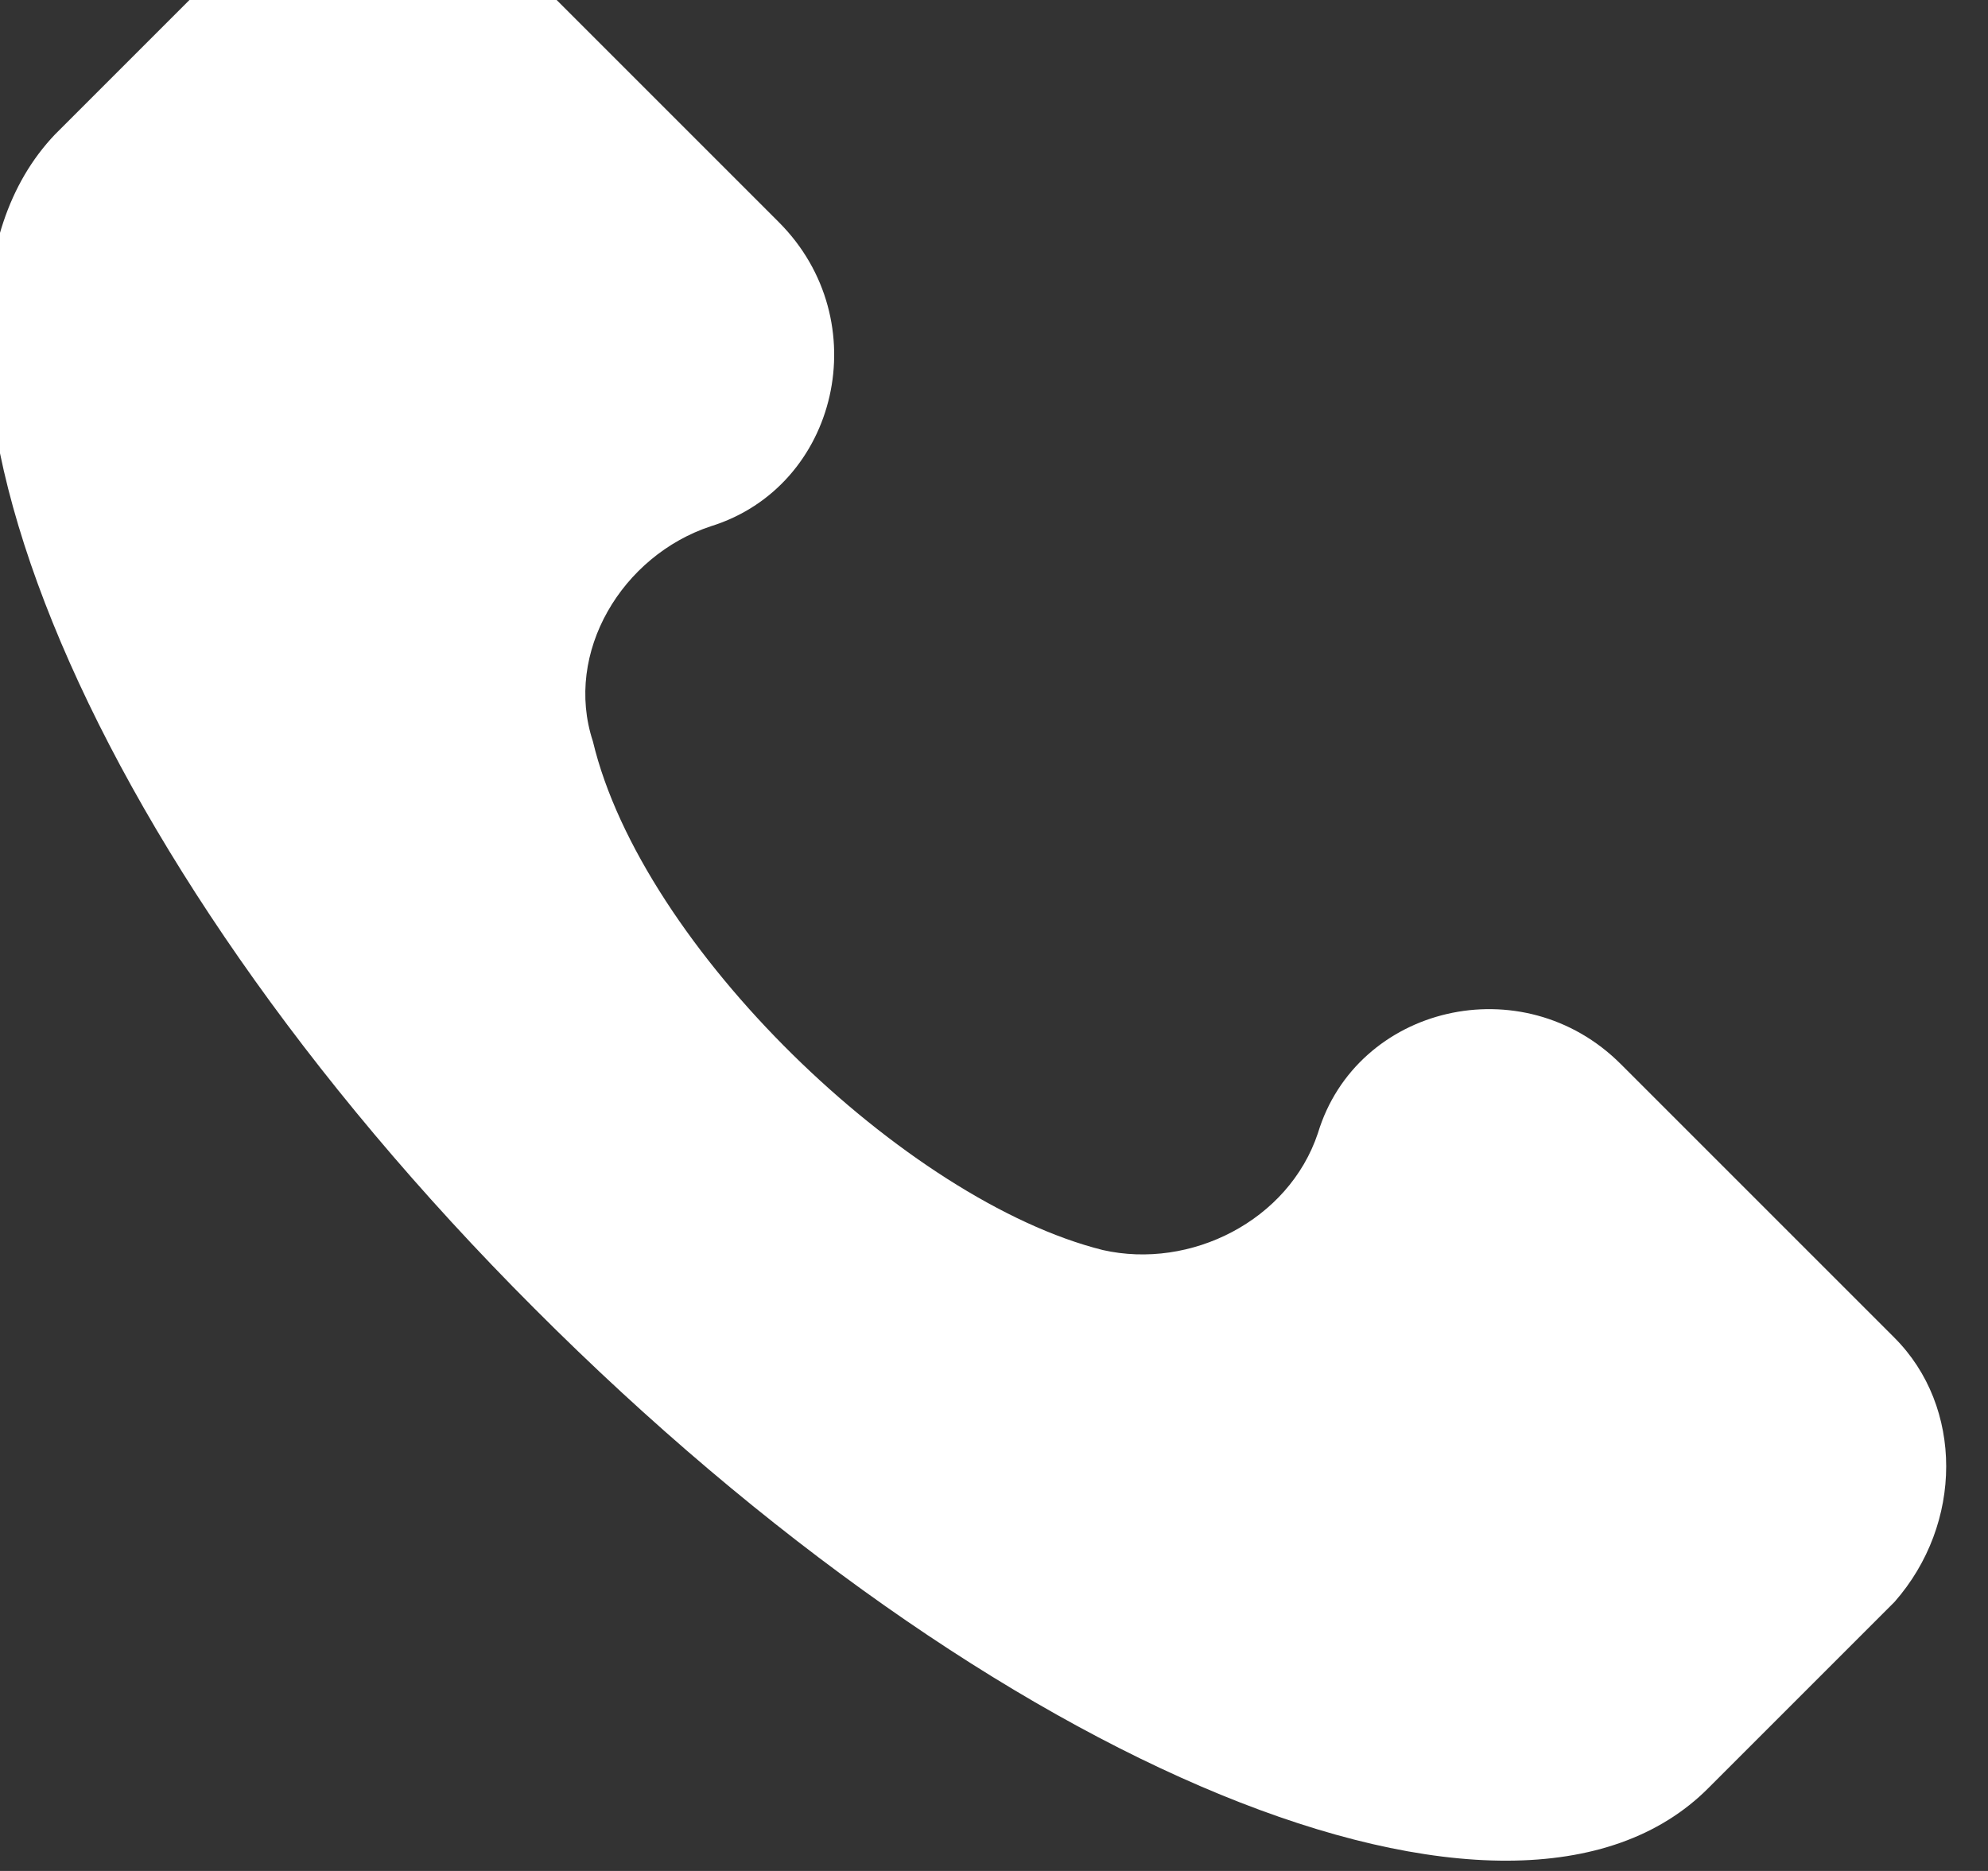 <svg width="17" height="16" viewBox="0 0 17 16" fill="none" xmlns="http://www.w3.org/2000/svg" xmlns:xlink="http://www.w3.org/1999/xlink">
	<rect x="0" y="0" width="17" height="16" fill="#333333" stroke="none"/>
	<desc>
			Created with Pixso.
	</desc>
	<defs/>
	<path id="Vector" d="M16.2 11.44L13.86 9.1C13.02 8.26 11.6 8.6 11.27 9.69C11.02 10.44 10.18 10.86 9.43 10.69C7.75 10.27 5.49 8.1 5.07 6.34C4.82 5.58 5.32 4.75 6.08 4.5C7.17 4.16 7.5 2.74 6.66 1.9L4.32 -0.44C3.65 -1.03 2.65 -1.03 2.06 -0.44L0.47 1.15C-1.12 2.82 0.64 7.26 4.57 11.19C8.5 15.13 12.94 16.97 14.61 15.29L16.2 13.7C16.79 13.03 16.79 12.03 16.2 11.44Z" fill="#FFFFFF" fill-opacity="1" fill-rule="nonzero"/>
</svg>
